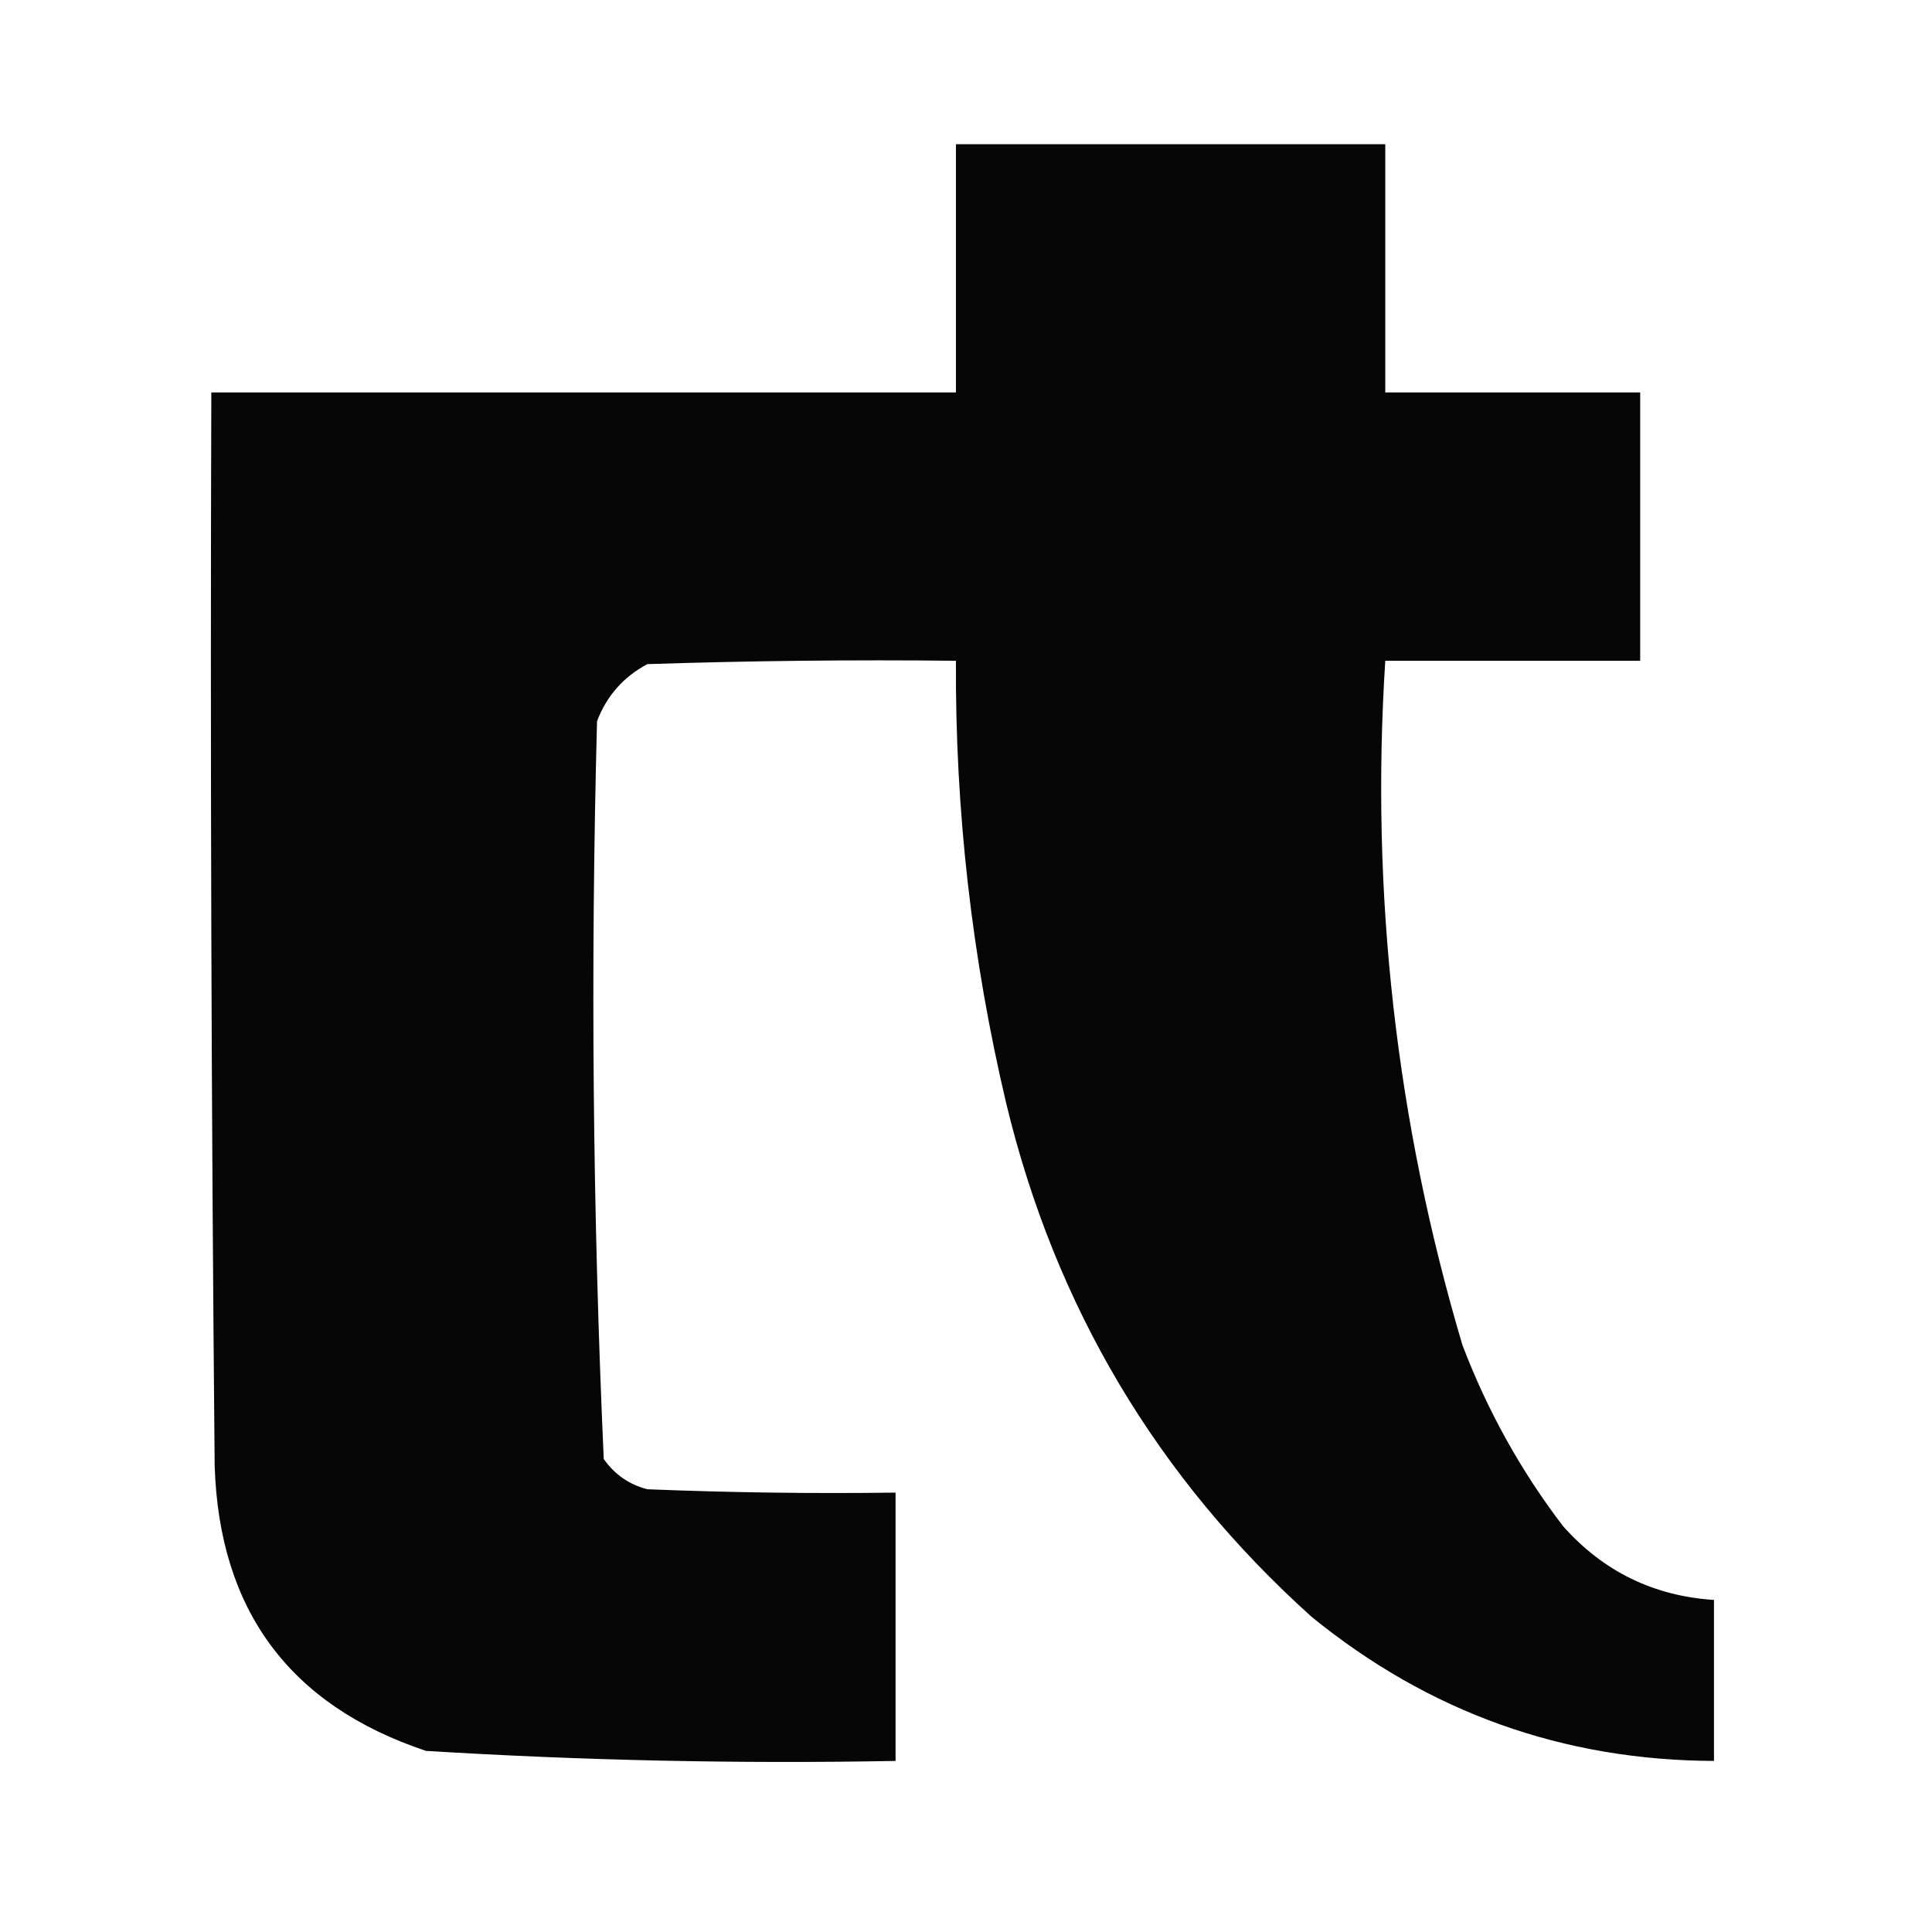 <?xml version="1.0" encoding="UTF-8"?>
<!DOCTYPE svg PUBLIC "-//W3C//DTD SVG 1.1//EN" "http://www.w3.org/Graphics/SVG/1.1/DTD/svg11.dtd">
<svg xmlns="http://www.w3.org/2000/svg" version="1.1" width="288px" height="288px" style="shape-rendering:geometricPrecision; text-rendering:geometricPrecision; image-rendering:optimizeQuality; fill-rule:evenodd; clip-rule:evenodd" xmlns:xlink="http://www.w3.org/1999/xlink">
<g><path style="opacity:0.976" fill="#000000" d="M 142.5,21.5 C 163.833,21.5 185.167,21.5 206.5,21.5C 206.5,33.833 206.5,46.167 206.5,58.5C 219.167,58.5 231.833,58.5 244.5,58.5C 244.5,71.833 244.5,85.167 244.5,98.5C 231.833,98.5 219.167,98.5 206.5,98.5C 204.281,133.222 208.115,167.222 218,200.5C 221.718,210.274 226.718,219.274 233,227.5C 238.996,234.248 246.496,237.915 255.5,238.5C 255.5,246.5 255.5,254.5 255.5,262.5C 232.98,262.408 212.98,255.242 195.5,241C 172.471,220.276 157.305,194.776 150,164.5C 144.871,142.8 142.371,120.8 142.5,98.5C 127.163,98.333 111.83,98.5 96.5,99C 92.942,100.892 90.442,103.725 89,107.5C 88.019,144.227 88.353,180.893 90,217.5C 91.637,219.81 93.804,221.31 96.5,222C 108.829,222.5 121.162,222.667 133.5,222.5C 133.5,235.833 133.5,249.167 133.5,262.5C 110.128,262.937 86.795,262.437 63.5,261C 43.178,254.216 32.678,240.05 32,218.5C 31.5,165.168 31.333,111.834 31.5,58.5C 68.5,58.5 105.5,58.5 142.5,58.5C 142.5,46.167 142.5,33.833 142.5,21.5 Z"/></g>
</svg>
